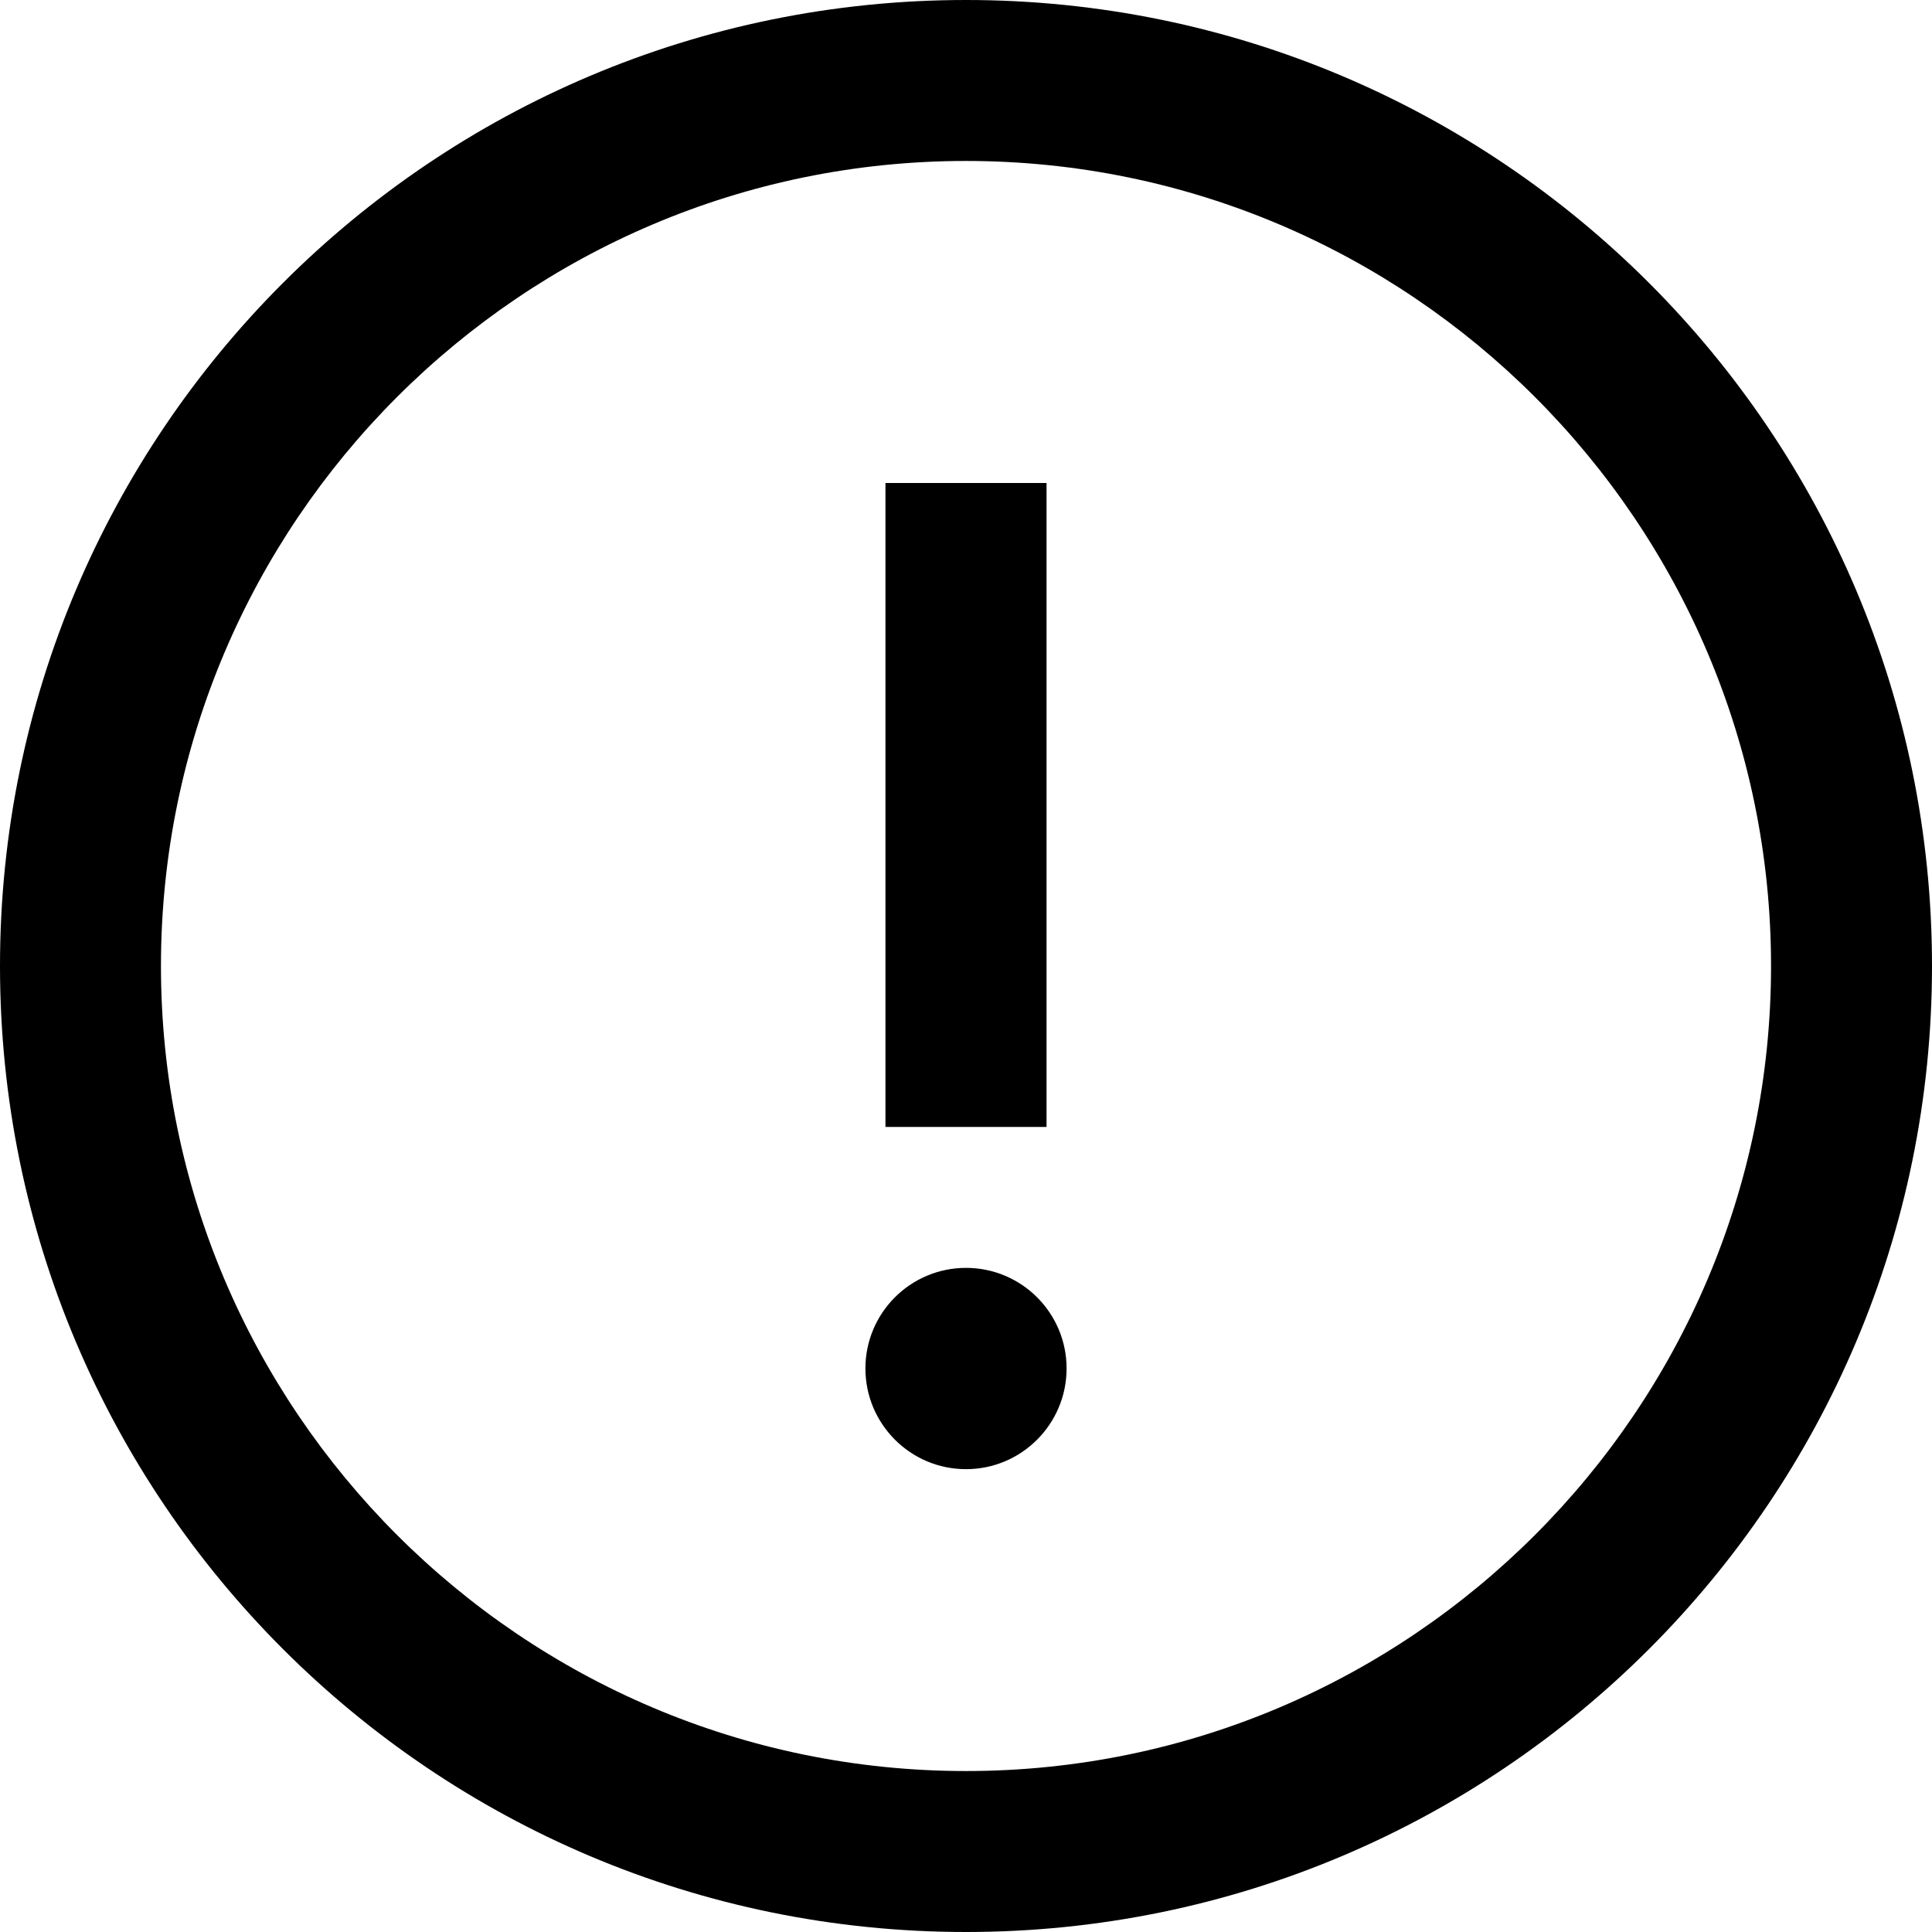 <svg viewBox="0 0 16 16" fill="current" xmlns="http://www.w3.org/2000/svg">
<path d="M8 1.333C11.676 1.333 14.667 4.324 14.667 8C14.667 11.676 11.676 14.667 8 14.667C4.324 14.667 1.333 11.676 1.333 8C1.333 4.324 4.324 1.333 8 1.333ZM8 0C3.582 0 0 3.582 0 8C0 12.418 3.582 16 8 16C12.418 16 16 12.418 16 8C16 3.582 12.418 0 8 0ZM7.333 4H8.667V9.333H7.333V4ZM8 12.167C7.54 12.167 7.167 11.793 7.167 11.333C7.167 10.873 7.54 10.5 8 10.5C8.46 10.5 8.833 10.873 8.833 11.333C8.833 11.793 8.46 12.167 8 12.167Z" />
</svg>
